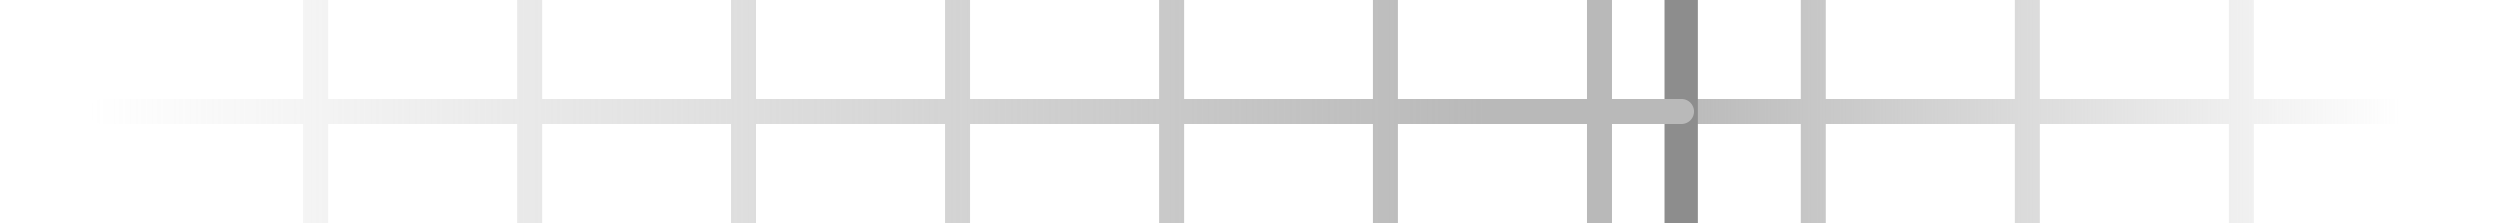 <?xml version="1.0" encoding="UTF-8" standalone="no"?>
<!-- Created with Inkscape (http://www.inkscape.org/) -->

<svg
   xmlns:dc="http://purl.org/dc/elements/1.1/"
   xmlns:cc="http://creativecommons.org/ns#"
   xmlns:rdf="http://www.w3.org/1999/02/22-rdf-syntax-ns#"
   xmlns:svg="http://www.w3.org/2000/svg"
   xmlns="http://www.w3.org/2000/svg"
   xmlns:xlink="http://www.w3.org/1999/xlink"
   xmlns:sodipodi="http://sodipodi.sourceforge.net/DTD/sodipodi-0.dtd"
   xmlns:inkscape="http://www.inkscape.org/namespaces/inkscape"
   width="300"
   height="26.79"
   id="svg2"
   version="1.1"
   inkscape:version="0.48.3.1 r9886"
   sodipodi:docname="body_back.svg"
   inkscape:export-filename="/home/plunkett/public_html/images/body_back.png"
   inkscape:export-xdpi="90"
   inkscape:export-ydpi="90">
  <defs
     id="defs4">
    <linearGradient
       inkscape:collect="always"
       id="linearGradient4564">
      <stop
         style="stop-color:#b9b9b9;stop-opacity:1;"
         offset="0"
         id="stop4566" />
      <stop
         style="stop-color:#b9b9b9;stop-opacity:0;"
         offset="1"
         id="stop4568" />
    </linearGradient>
    <linearGradient
       inkscape:collect="always"
       id="linearGradient4548">
      <stop
         style="stop-color:#b9b9b9;stop-opacity:1;"
         offset="0"
         id="stop4550" />
      <stop
         style="stop-color:#b9b9b9;stop-opacity:0;"
         offset="1"
         id="stop4552" />
    </linearGradient>
    <inkscape:path-effect
       effect="spiro"
       id="path-effect4217"
       is_visible="true" />
    <inkscape:path-effect
       is_visible="true"
       id="path-effect3947"
       effect="spiro" />
    <inkscape:path-effect
       effect="spiro"
       id="path-effect3945"
       is_visible="true" />
    <inkscape:path-effect
       effect="spiro"
       id="path-effect3933"
       is_visible="true" />
    <inkscape:path-effect
       is_visible="true"
       id="path-effect3929"
       effect="spiro" />
    <inkscape:path-effect
       scale_y_rel="false"
       prop_scale="1"
       strokepath="M -520.991,567.909 -323.709,567.909"
       endpoint_spacing_variation="0;1"
       endpoint_edge_variation="0;1"
       startpoint_spacing_variation="0;1"
       startpoint_edge_variation="0;1"
       count="14"
       is_visible="true"
       id="path-effect3109"
       effect="curvestitching" />
    <inkscape:path-effect
       scale_y_rel="false"
       prop_scale="1"
       strokepath="M -519.139,797.197 -315.88,797.197"
       endpoint_spacing_variation="0;1"
       endpoint_edge_variation="0;1"
       startpoint_spacing_variation="0;1"
       startpoint_edge_variation="0;1"
       count="14"
       is_visible="true"
       id="path-effect3105"
       effect="curvestitching" />
    <inkscape:path-effect
       effect="curvestitching"
       id="path-effect3101"
       is_visible="true"
       count="14"
       startpoint_edge_variation="0;1"
       startpoint_spacing_variation="0;1"
       endpoint_edge_variation="0;1"
       endpoint_spacing_variation="0;1"
       strokepath="M -520.991,-181.806 -323.709,-181.806"
       prop_scale="1"
       scale_y_rel="false" />
    <inkscape:path-effect
       effect="curvestitching"
       id="path-effect3097"
       is_visible="true"
       count="14"
       startpoint_edge_variation="0;1"
       startpoint_spacing_variation="0;1"
       endpoint_edge_variation="0;1"
       endpoint_spacing_variation="0;1"
       strokepath="M -492.237,319.058 -316.047,319.058"
       prop_scale="1"
       scale_y_rel="false" />
    <inkscape:path-effect
       effect="curvestitching"
       id="path-effect3093"
       is_visible="true"
       count="14"
       startpoint_edge_variation="0;1"
       startpoint_spacing_variation="0;1"
       endpoint_edge_variation="0;1"
       endpoint_spacing_variation="0;1"
       strokepath="M -519.139,87.483 -315.88,87.483"
       prop_scale="1"
       scale_y_rel="false" />
    <inkscape:path-effect
       steps="10"
       equidistant_spacing="true"
       trajectory="M -77.182,817.563 -67.767,817.419"
       is_visible="true"
       id="path-effect3089"
       effect="interpolate" />
    <inkscape:path-effect
       steps="10"
       equidistant_spacing="true"
       trajectory="M -64.142,1039.058 -65.381,1039.058"
       is_visible="true"
       id="path-effect3081"
       effect="interpolate" />
    <inkscape:path-effect
       steps="10"
       equidistant_spacing="true"
       trajectory="M -82.35,-182.091 -79.206,-182.091"
       is_visible="true"
       id="path-effect3077"
       effect="interpolate" />
    <inkscape:path-effect
       effect="interpolate"
       id="path-effect3033"
       is_visible="true"
       trajectory="M -77.761,67.339 -68.345,67.195"
       equidistant_spacing="true"
       steps="10" />
    <inkscape:path-effect
       effect="interpolate"
       id="path-effect3031"
       is_visible="true"
       trajectory="M -64.142,319.058 -65.381,319.058"
       equidistant_spacing="true"
       steps="10" />
    <inkscape:path-effect
       effect="interpolate"
       id="path-effect3029"
       is_visible="true"
       trajectory="M -82.35,567.909 -79.206,567.909"
       equidistant_spacing="true"
       steps="10" />
    <inkscape:path-effect
       effect="spiro"
       id="path-effect3014"
       is_visible="true" />
    <inkscape:path-effect
       effect="spiro"
       id="path-effect3010"
       is_visible="true" />
    <inkscape:path-effect
       effect="interpolate"
       id="path-effect3002"
       is_visible="true"
       trajectory="M -51.736,130.414 -65.383,130.414"
       equidistant_spacing="true"
       steps="5" />
    <inkscape:path-effect
       effect="interpolate"
       id="path-effect4912"
       is_visible="true"
       trajectory="M -55.385,130.414 -65.383,130.414"
       equidistant_spacing="true"
       steps="8" />
    <inkscape:path-effect
       effect="interpolate"
       id="path-effect4910"
       is_visible="true"
       trajectory="M -83.026,505.414 -80.214,505.414"
       equidistant_spacing="true"
       steps="5" />
    <inkscape:path-effect
       effect="spiro"
       id="path-effect4906"
       is_visible="true" />
    <inkscape:path-effect
       is_visible="true"
       id="path-effect4904"
       effect="spiro" />
    <inkscape:path-effect
       is_visible="true"
       id="path-effect4898"
       effect="spiro" />
    <inkscape:path-effect
       effect="spiro"
       id="path-effect4894"
       is_visible="true" />
    <inkscape:path-effect
       is_visible="true"
       id="path-effect4826"
       effect="spiro" />
    <inkscape:path-effect
       effect="spiro"
       id="path-effect4822"
       is_visible="true" />
    <inkscape:path-effect
       effect="spiro"
       id="path-effect4221"
       is_visible="true" />
    <inkscape:path-effect
       effect="spiro"
       id="path-effect4218"
       is_visible="true" />
    <inkscape:path-effect
       effect="spiro"
       id="path-effect4215"
       is_visible="true" />
    <inkscape:path-effect
       effect="spiro"
       id="path-effect4212"
       is_visible="true" />
    <inkscape:path-effect
       effect="spiro"
       id="path-effect4209"
       is_visible="true" />
    <inkscape:path-effect
       effect="spiro"
       id="path-effect4206"
       is_visible="true" />
    <inkscape:path-effect
       effect="spiro"
       id="path-effect4203"
       is_visible="true" />
    <inkscape:path-effect
       effect="spiro"
       id="path-effect4200"
       is_visible="true" />
    <inkscape:path-effect
       effect="spiro"
       id="path-effect4197"
       is_visible="true" />
    <inkscape:path-effect
       effect="spiro"
       id="path-effect4194"
       is_visible="true" />
    <inkscape:path-effect
       effect="spiro"
       id="path-effect4191"
       is_visible="true" />
    <inkscape:path-effect
       effect="spiro"
       id="path-effect4188"
       is_visible="true" />
    <inkscape:path-effect
       effect="spiro"
       id="path-effect4185"
       is_visible="true" />
    <inkscape:path-effect
       effect="spiro"
       id="path-effect4182"
       is_visible="true" />
    <inkscape:path-effect
       effect="spiro"
       id="path-effect4179"
       is_visible="true" />
    <inkscape:path-effect
       effect="spiro"
       id="path-effect4176"
       is_visible="true" />
    <inkscape:path-effect
       effect="spiro"
       id="path-effect4173"
       is_visible="true" />
    <inkscape:path-effect
       effect="spiro"
       id="path-effect4170"
       is_visible="true" />
    <inkscape:path-effect
       effect="spiro"
       id="path-effect4167"
       is_visible="true" />
    <inkscape:path-effect
       effect="spiro"
       id="path-effect4164"
       is_visible="true" />
    <inkscape:path-effect
       effect="spiro"
       id="path-effect4161"
       is_visible="true" />
    <inkscape:path-effect
       effect="spiro"
       id="path-effect4158"
       is_visible="true" />
    <inkscape:path-effect
       effect="spiro"
       id="path-effect4155"
       is_visible="true" />
    <inkscape:path-effect
       effect="spiro"
       id="path-effect4152"
       is_visible="true" />
    <inkscape:path-effect
       effect="spiro"
       id="path-effect4149"
       is_visible="true" />
    <inkscape:path-effect
       effect="spiro"
       id="path-effect4146"
       is_visible="true" />
    <inkscape:path-effect
       is_visible="true"
       id="path-effect4143"
       effect="spiro" />
    <inkscape:path-effect
       is_visible="true"
       id="path-effect4140"
       effect="spiro" />
    <inkscape:path-effect
       effect="spiro"
       id="path-effect4137"
       is_visible="true" />
    <inkscape:path-effect
       is_visible="true"
       id="path-effect4104"
       effect="spiro" />
    <inkscape:path-effect
       effect="spiro"
       id="path-effect4101"
       is_visible="true" />
    <inkscape:path-effect
       effect="spiro"
       id="path-effect4098"
       is_visible="true" />
    <inkscape:path-effect
       effect="spiro"
       id="path-effect4095"
       is_visible="true" />
    <inkscape:path-effect
       effect="spiro"
       id="path-effect4092"
       is_visible="true" />
    <inkscape:path-effect
       effect="spiro"
       id="path-effect4089"
       is_visible="true" />
    <inkscape:path-effect
       effect="spiro"
       id="path-effect4086"
       is_visible="true" />
    <inkscape:path-effect
       effect="spiro"
       id="path-effect4083"
       is_visible="true" />
    <inkscape:path-effect
       effect="spiro"
       id="path-effect4080"
       is_visible="true" />
    <inkscape:path-effect
       is_visible="true"
       id="path-effect4077"
       effect="spiro" />
    <inkscape:path-effect
       is_visible="true"
       id="path-effect4074"
       effect="spiro" />
    <inkscape:path-effect
       effect="spiro"
       id="path-effect4071"
       is_visible="true" />
    <inkscape:path-effect
       is_visible="true"
       id="path-effect4068"
       effect="spiro" />
    <inkscape:path-effect
       is_visible="true"
       id="path-effect4065"
       effect="spiro" />
    <linearGradient
       id="linearGradient3948">
      <stop
         style="stop-color:#ffffff;stop-opacity:1;"
         offset="0"
         id="stop3950" />
      <stop
         id="stop3956"
         offset="0.5"
         style="stop-color:#ffffff;stop-opacity:0;" />
      <stop
         style="stop-color:#ffffff;stop-opacity:1;"
         offset="1"
         id="stop3952" />
    </linearGradient>
    <inkscape:path-effect
       effect="spiro"
       id="path-effect3944"
       is_visible="true" />
    <inkscape:path-effect
       effect="spiro"
       id="path-effect3894"
       is_visible="true" />
    <inkscape:path-effect
       effect="spiro"
       id="path-effect3890"
       is_visible="true" />
    <inkscape:path-effect
       effect="spiro"
       id="path-effect3886"
       is_visible="true" />
    <inkscape:path-effect
       effect="spiro"
       id="path-effect3884"
       is_visible="true" />
    <inkscape:path-effect
       is_visible="true"
       id="path-effect3847"
       effect="spiro" />
    <inkscape:path-effect
       is_visible="true"
       id="path-effect3845"
       effect="spiro" />
    <inkscape:path-effect
       is_visible="true"
       id="path-effect3843"
       effect="spiro" />
    <inkscape:path-effect
       is_visible="true"
       id="path-effect3841"
       effect="spiro" />
    <inkscape:path-effect
       is_visible="true"
       id="path-effect3839"
       effect="spiro" />
    <inkscape:path-effect
       is_visible="true"
       id="path-effect3837"
       effect="spiro" />
    <inkscape:path-effect
       is_visible="true"
       id="path-effect3835"
       effect="spiro" />
    <inkscape:path-effect
       is_visible="true"
       id="path-effect3833"
       effect="spiro" />
    <inkscape:path-effect
       is_visible="true"
       id="path-effect3815"
       effect="spiro" />
    <inkscape:path-effect
       effect="spiro"
       id="path-effect3795"
       is_visible="true" />
    <inkscape:path-effect
       effect="spiro"
       id="path-effect3019"
       is_visible="true" />
    <inkscape:path-effect
       is_visible="true"
       id="path-effect3015"
       effect="spiro" />
    <inkscape:path-effect
       is_visible="true"
       id="path-effect3013"
       effect="spiro" />
    <inkscape:path-effect
       is_visible="true"
       id="path-effect3011"
       effect="spiro" />
    <inkscape:path-effect
       is_visible="true"
       id="path-effect3009"
       effect="spiro" />
    <inkscape:path-effect
       is_visible="true"
       id="path-effect3007"
       effect="spiro" />
    <inkscape:path-effect
       is_visible="true"
       id="path-effect3005"
       effect="spiro" />
    <inkscape:path-effect
       is_visible="true"
       id="path-effect3003"
       effect="spiro" />
    <inkscape:path-effect
       is_visible="true"
       id="path-effect3001"
       effect="spiro" />
    <inkscape:path-effect
       is_visible="true"
       id="path-effect2999"
       effect="spiro" />
    <inkscape:path-effect
       is_visible="true"
       id="path-effect2997"
       effect="spiro" />
    <inkscape:path-effect
       is_visible="true"
       id="path-effect2995"
       effect="spiro" />
    <inkscape:path-effect
       is_visible="true"
       id="path-effect2993"
       effect="spiro" />
    <inkscape:path-effect
       is_visible="true"
       id="path-effect2991"
       effect="spiro" />
    <inkscape:path-effect
       is_visible="true"
       id="path-effect2989"
       effect="spiro" />
    <inkscape:path-effect
       is_visible="true"
       id="path-effect2987"
       effect="spiro" />
    <inkscape:path-effect
       is_visible="true"
       id="path-effect2985"
       effect="spiro" />
    <inkscape:path-effect
       is_visible="true"
       id="path-effect2983"
       effect="spiro" />
    <inkscape:path-effect
       is_visible="true"
       id="path-effect2981"
       effect="spiro" />
    <inkscape:path-effect
       is_visible="true"
       id="path-effect2979"
       effect="spiro" />
    <inkscape:path-effect
       is_visible="true"
       id="path-effect2977"
       effect="spiro" />
    <inkscape:path-effect
       is_visible="true"
       id="path-effect2975"
       effect="spiro" />
    <inkscape:path-effect
       is_visible="true"
       id="path-effect2973"
       effect="spiro" />
    <inkscape:path-effect
       is_visible="true"
       id="path-effect2971"
       effect="spiro" />
    <inkscape:path-effect
       is_visible="true"
       id="path-effect2969"
       effect="spiro" />
    <inkscape:path-effect
       is_visible="true"
       id="path-effect2967"
       effect="spiro" />
    <inkscape:path-effect
       is_visible="true"
       id="path-effect2965"
       effect="spiro" />
    <inkscape:path-effect
       is_visible="true"
       id="path-effect2963"
       effect="spiro" />
    <inkscape:path-effect
       effect="spiro"
       id="path-effect2907"
       is_visible="true" />
    <inkscape:perspective
       sodipodi:type="inkscape:persp3d"
       inkscape:vp_x="0 : 526.18109 : 1"
       inkscape:vp_y="0 : 1000 : 0"
       inkscape:vp_z="744.09448 : 526.18109 : 1"
       inkscape:persp3d-origin="372.04724 : 350.78739 : 1"
       id="perspective10" />
    <inkscape:perspective
       id="perspective2899"
       inkscape:persp3d-origin="0.5 : 0.33333333 : 1"
       inkscape:vp_z="1 : 0.5 : 1"
       inkscape:vp_y="0 : 1000 : 0"
       inkscape:vp_x="0 : 0.5 : 1"
       sodipodi:type="inkscape:persp3d" />
    <linearGradient
       inkscape:collect="always"
       xlink:href="#linearGradient3948"
       id="linearGradient4668"
       x1="429.148"
       y1="316.189"
       x2="762.919"
       y2="316.189"
       gradientUnits="userSpaceOnUse"
       gradientTransform="matrix(1.044,0,0,0.036,-31.012,54.968)" />
    <filter
       inkscape:collect="always"
       id="filter5395"
       color-interpolation-filters="sRGB">
      <feGaussianBlur
         inkscape:collect="always"
         stdDeviation="3.168"
         id="feGaussianBlur5397" />
    </filter>
    <linearGradient
       inkscape:collect="always"
       xlink:href="#linearGradient4548"
       id="linearGradient4554"
       x1="200.26"
       y1="93.385"
       x2="288.311"
       y2="93.385"
       gradientUnits="userSpaceOnUse"
       gradientTransform="translate(416.952,-27.132)" />
    <linearGradient
       inkscape:collect="always"
       xlink:href="#linearGradient4564"
       id="linearGradient4570"
       x1="178.12"
       y1="13.375"
       x2="10.697"
       y2="13.375"
       gradientUnits="userSpaceOnUse" />
  </defs>
  <sodipodi:namedview
     id="base"
     pagecolor="#ffffff"
     bordercolor="#666666"
     borderopacity="1.0"
     inkscape:pageopacity="0.0"
     inkscape:pageshadow="2"
     inkscape:zoom="2.0293334"
     inkscape:cx="200.88503"
     inkscape:cy="-16.736067"
     inkscape:document-units="px"
     inkscape:current-layer="layer1"
     showgrid="false"
     inkscape:window-width="1440"
     inkscape:window-height="900"
     inkscape:window-x="1024"
     inkscape:window-y="-21"
     inkscape:window-maximized="1"
     inkscape:snap-grids="false"
     inkscape:snap-to-guides="false"
     inkscape:snap-page="true"
     inkscape:object-nodes="true"
     inkscape:object-paths="true"
     inkscape:snap-bbox="true"
     inkscape:bbox-nodes="true"
     inkscape:snap-bbox-midpoints="true"
     inkscape:snap-midpoints="true"
     fit-margin-top="0"
     fit-margin-left="0"
     fit-margin-right="0"
     fit-margin-bottom="0">
    <inkscape:grid
       type="xygrid"
       id="grid2816"
       empspacing="8"
       visible="true"
       enabled="true"
       snapvisiblegridlinesonly="true"
       spacingx="8px"
       spacingy="8px"
       dotted="false"
       originx="-654.033px"
       originy="-611.536px" />
  </sodipodi:namedview>
  <g
     inkscape:label="Layer 1"
     inkscape:groupmode="layer"
     id="layer1"
     transform="translate(-416.952,-52.864)">
    <path
       style="font-size:medium;font-style:normal;font-variant:normal;font-weight:normal;font-stretch:normal;text-indent:0;text-align:start;text-decoration:none;line-height:normal;letter-spacing:normal;word-spacing:normal;text-transform:none;direction:ltr;block-progression:tb;writing-mode:lr-tb;text-anchor:start;baseline-shift:baseline;color:#000000;fill:url(#linearGradient4554);fill-opacity:1;stroke:none;stroke-width:3;marker:none;visibility:visible;display:inline;overflow:visible;enable-background:accumulate;font-family:Sans;-inkscape-font-specification:Sans"
       d="M 634.39,38.712 A 1.5,1.5 0 0 0 633.046,40.243 L 633.046,64.743 618.733,64.743 A 1.5,1.5 0 1 0 618.733,67.743 L 633.046,67.743 633.046,92.274 A 1.5,1.5 0 1 0 636.046,92.274 L 636.046,67.743 658.733,67.743 658.733,92.274 A 1.5,1.5 0 1 0 661.733,92.274 L 661.733,67.743 684.421,67.743 684.421,92.274 A 1.5,1.5 0 1 0 687.421,92.274 L 687.421,67.743 710.077,67.743 710.077,92.274 A 1.5,1.5 0 1 0 713.077,92.274 L 713.077,67.743 735.765,67.743 735.765,92.274 A 1.5,1.5 0 1 0 738.765,92.274 L 738.765,67.743 762.921,67.743 A 1.5,1.5 0 1 0 762.921,64.743 L 738.765,64.743 738.765,40.243 A 1.5,1.5 0 0 0 737.233,38.712 1.5,1.5 0 0 0 735.765,40.243 L 735.765,64.743 713.077,64.743 713.077,40.243 A 1.5,1.5 0 0 0 711.577,38.712 1.5,1.5 0 0 0 710.077,40.243 L 710.077,64.743 687.421,64.743 687.421,40.243 A 1.5,1.5 0 0 0 685.89,38.712 1.5,1.5 0 0 0 684.421,40.243 L 684.421,64.743 661.733,64.743 661.733,40.243 A 1.5,1.5 0 0 0 660.202,38.712 1.5,1.5 0 0 0 658.733,40.243 L 658.733,64.743 636.046,64.743 636.046,40.243 A 1.5,1.5 0 0 0 634.546,38.712 1.5,1.5 0 0 0 634.39,38.712 z"
       id="path4514"
       inkscape:connector-curvature="0" />
    <path
       style="color:#000000;fill:none;stroke:#8d8d8d;stroke-width:4;stroke-linecap:round;stroke-linejoin:round;stroke-miterlimit:4;stroke-opacity:1;stroke-dasharray:none;stroke-dashoffset:0;marker:none;visibility:visible;display:inline;overflow:visible;enable-background:accumulate"
       d="M 618.695,40.528 618.695,93.765"
       id="path3942"
       inkscape:path-effect="#path-effect3944"
       inkscape:original-d="M 618.69466,40.528406 618.69466,93.764837"
       inkscape:connector-curvature="0"
       sodipodi:nodetypes="cc" />
    <path
       style="font-size:medium;font-style:normal;font-variant:normal;font-weight:normal;font-stretch:normal;text-indent:0;text-align:start;text-decoration:none;line-height:normal;letter-spacing:normal;word-spacing:normal;text-transform:none;direction:ltr;block-progression:tb;writing-mode:lr-tb;text-anchor:start;baseline-shift:baseline;color:#000000;fill:url(#linearGradient4570);fill-opacity:1;stroke:none;stroke-width:3;marker:none;visibility:visible;display:inline;overflow:visible;filter:url(#filter5395);enable-background:accumulate;font-family:Sans;-inkscape-font-specification:Sans"
       d="M 37.719,-14.906 A 1.5,1.5 0 0 0 36.375,-13.406 L 36.375,11.875 12.219,11.875 A 1.5,1.5 0 1 0 12.219,14.875 L 36.375,14.875 36.375,40.156 A 1.5,1.5 0 1 0 39.375,40.156 L 39.375,14.875 62.062,14.875 62.062,40.156 A 1.5,1.5 0 1 0 65.062,40.156 L 65.062,14.875 87.719,14.875 87.719,40.156 A 1.5,1.5 0 1 0 90.719,40.156 L 90.719,14.875 113.406,14.875 113.406,40.156 A 1.5,1.5 0 1 0 116.406,40.156 L 116.406,14.875 139.094,14.875 139.094,40.156 A 1.5,1.5 0 1 0 142.094,40.156 L 142.094,14.875 164.75,14.875 164.75,40.156 A 1.5,1.5 0 1 0 167.75,40.156 L 167.75,14.875 190.438,14.875 190.438,40.156 A 1.5,1.5 0 1 0 193.438,40.156 L 193.438,14.875 201.781,14.875 A 1.5,1.5 0 1 0 201.781,11.875 L 193.438,11.875 193.438,-13.406 A 1.5,1.5 0 1 0 190.438,-13.406 L 190.438,11.875 167.75,11.875 167.75,-13.406 A 1.5,1.5 0 1 0 164.75,-13.406 L 164.75,11.875 142.094,11.875 142.094,-13.406 A 1.5,1.5 0 1 0 139.094,-13.406 L 139.094,11.875 116.406,11.875 116.406,-13.406 A 1.5,1.5 0 1 0 113.406,-13.406 L 113.406,11.875 90.719,11.875 90.719,-13.406 A 1.5,1.5 0 1 0 87.719,-13.406 L 87.719,11.875 65.062,11.875 65.062,-13.406 A 1.5,1.5 0 1 0 62.062,-13.406 L 62.062,11.875 39.375,11.875 39.375,-13.406 A 1.5,1.5 0 0 0 37.719,-14.906 z"
       transform="translate(416.952,52.868)"
       id="path4910"
       inkscape:connector-curvature="0" />
  </g>
</svg>
